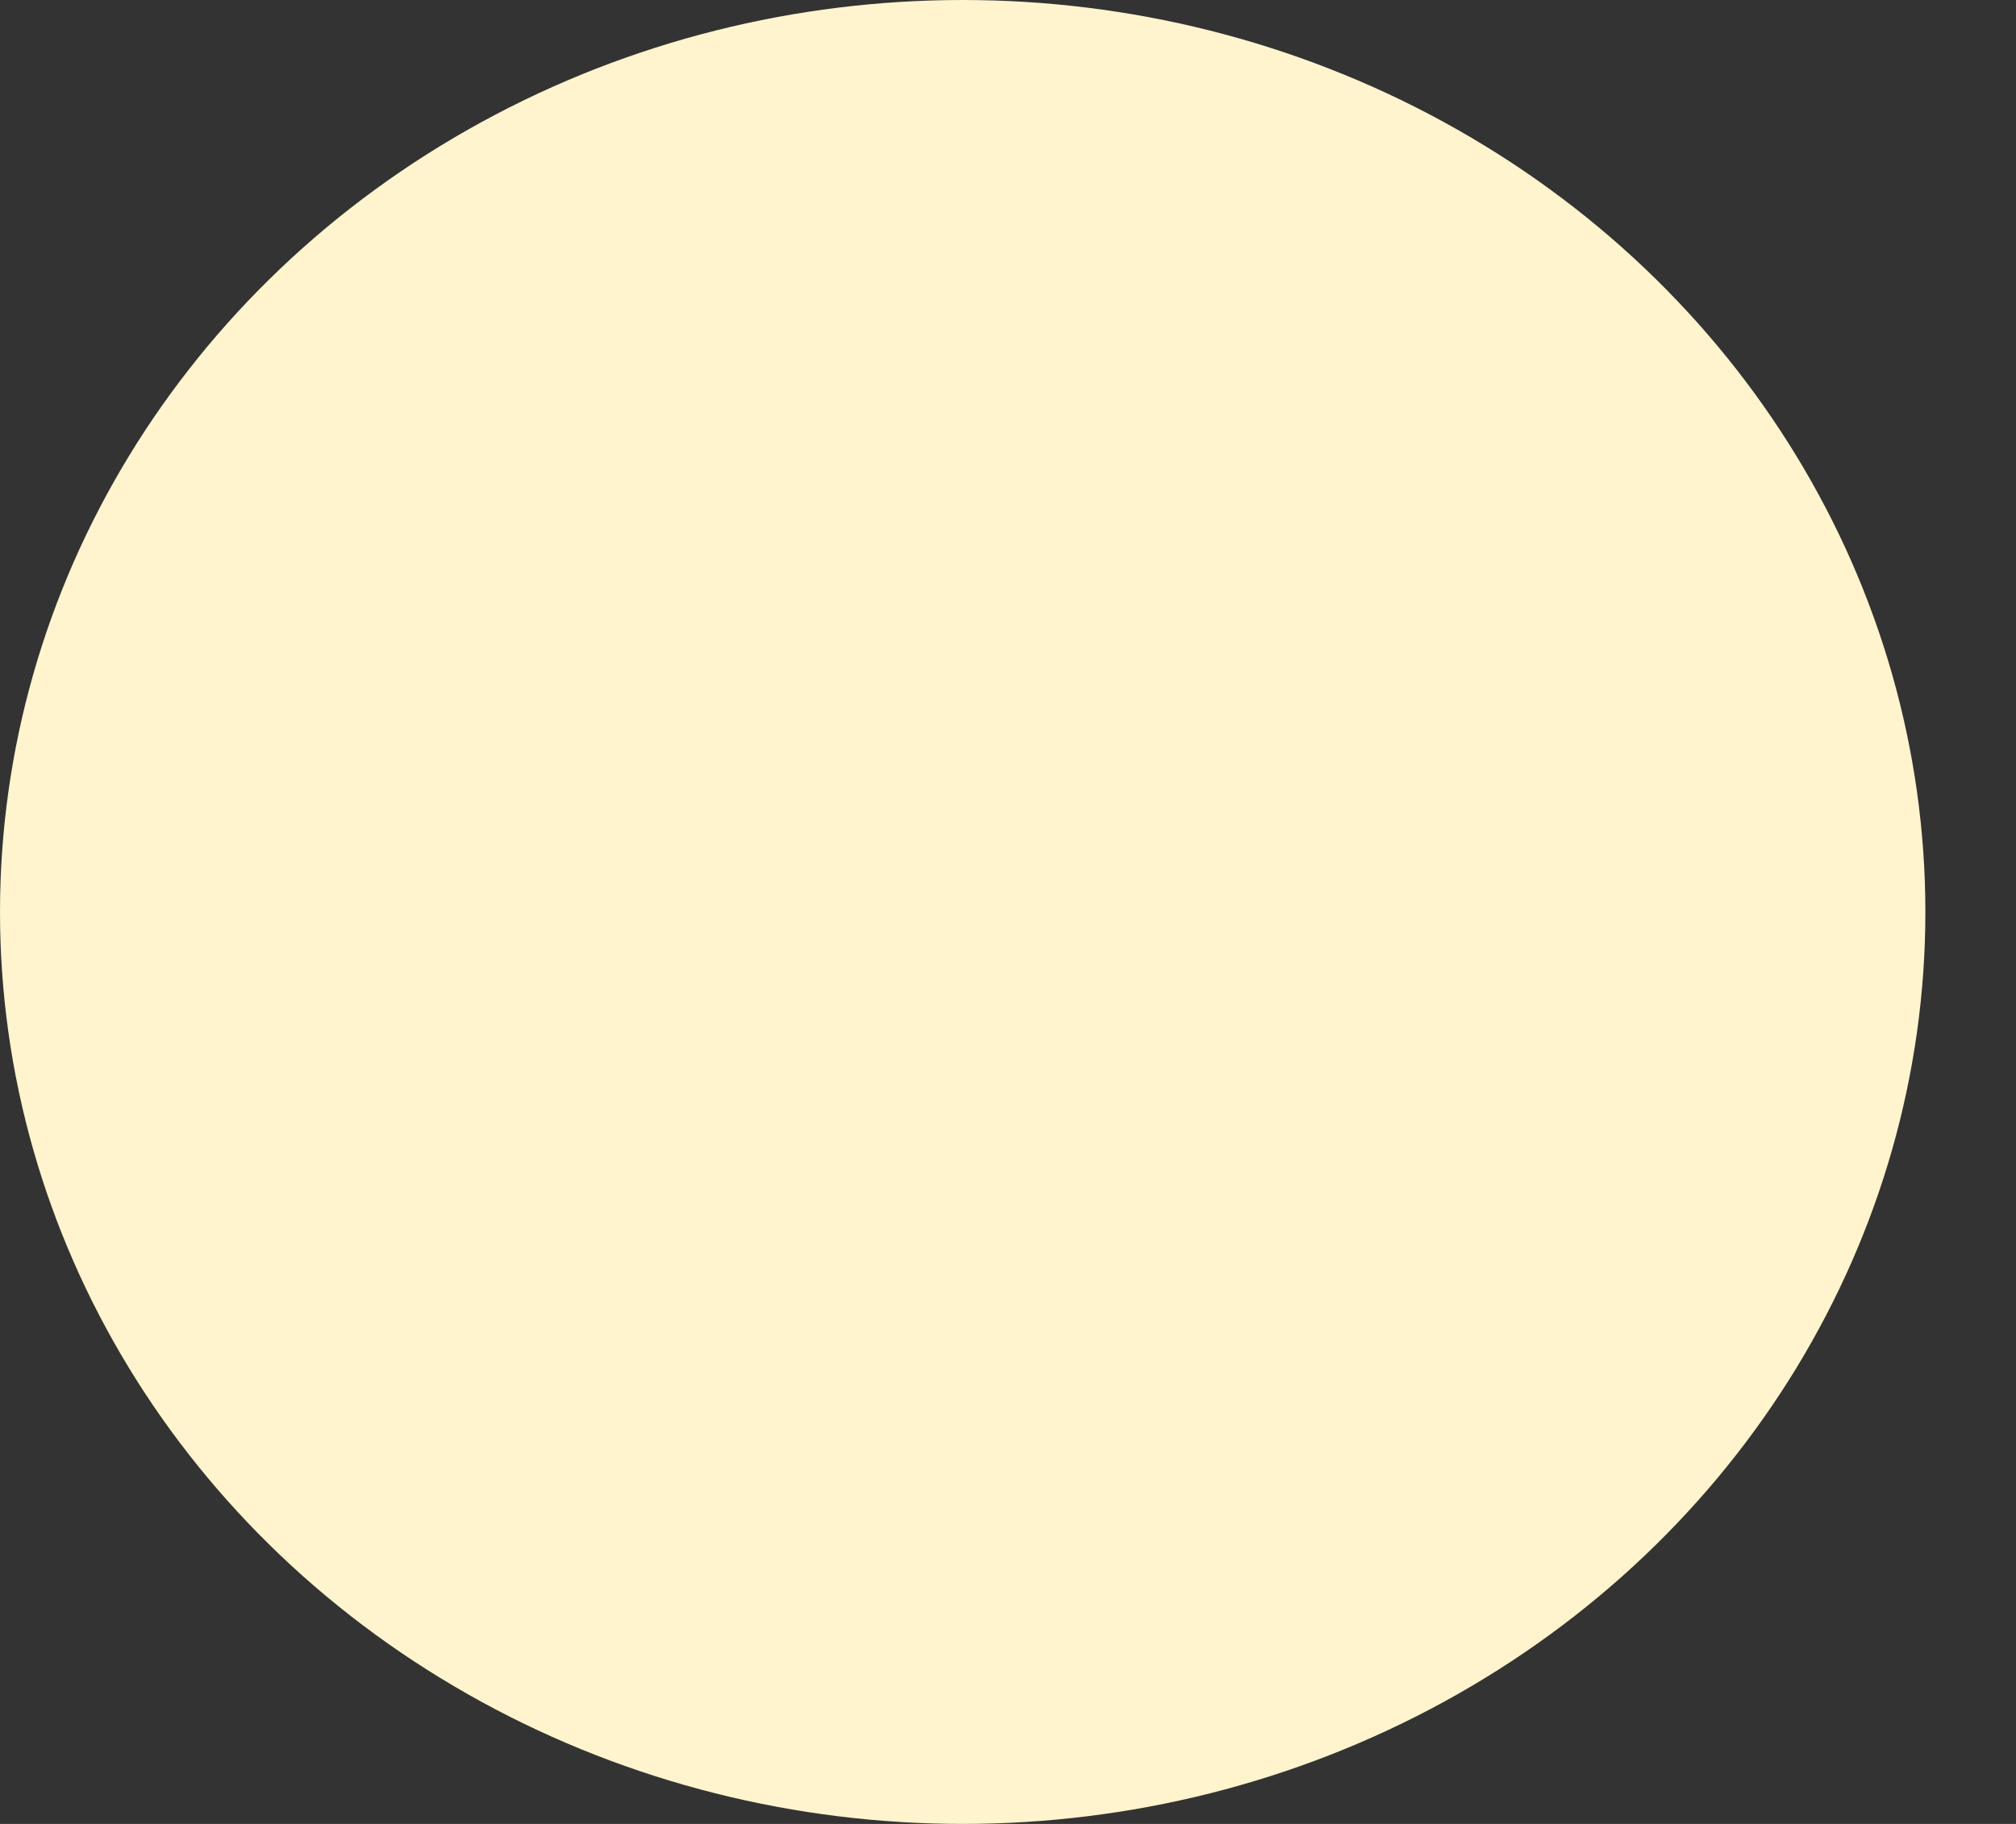 <svg width="21" height="19" viewBox="0 0 21 19" fill="none" xmlns="http://www.w3.org/2000/svg">
<rect x="0" y="0" width="21" height="19" fill="#333333" stroke="none"/>
<ellipse cx="10.028" cy="9.5" rx="10.028" ry="9.5" fill="#FFF4CD"/>
</svg>
